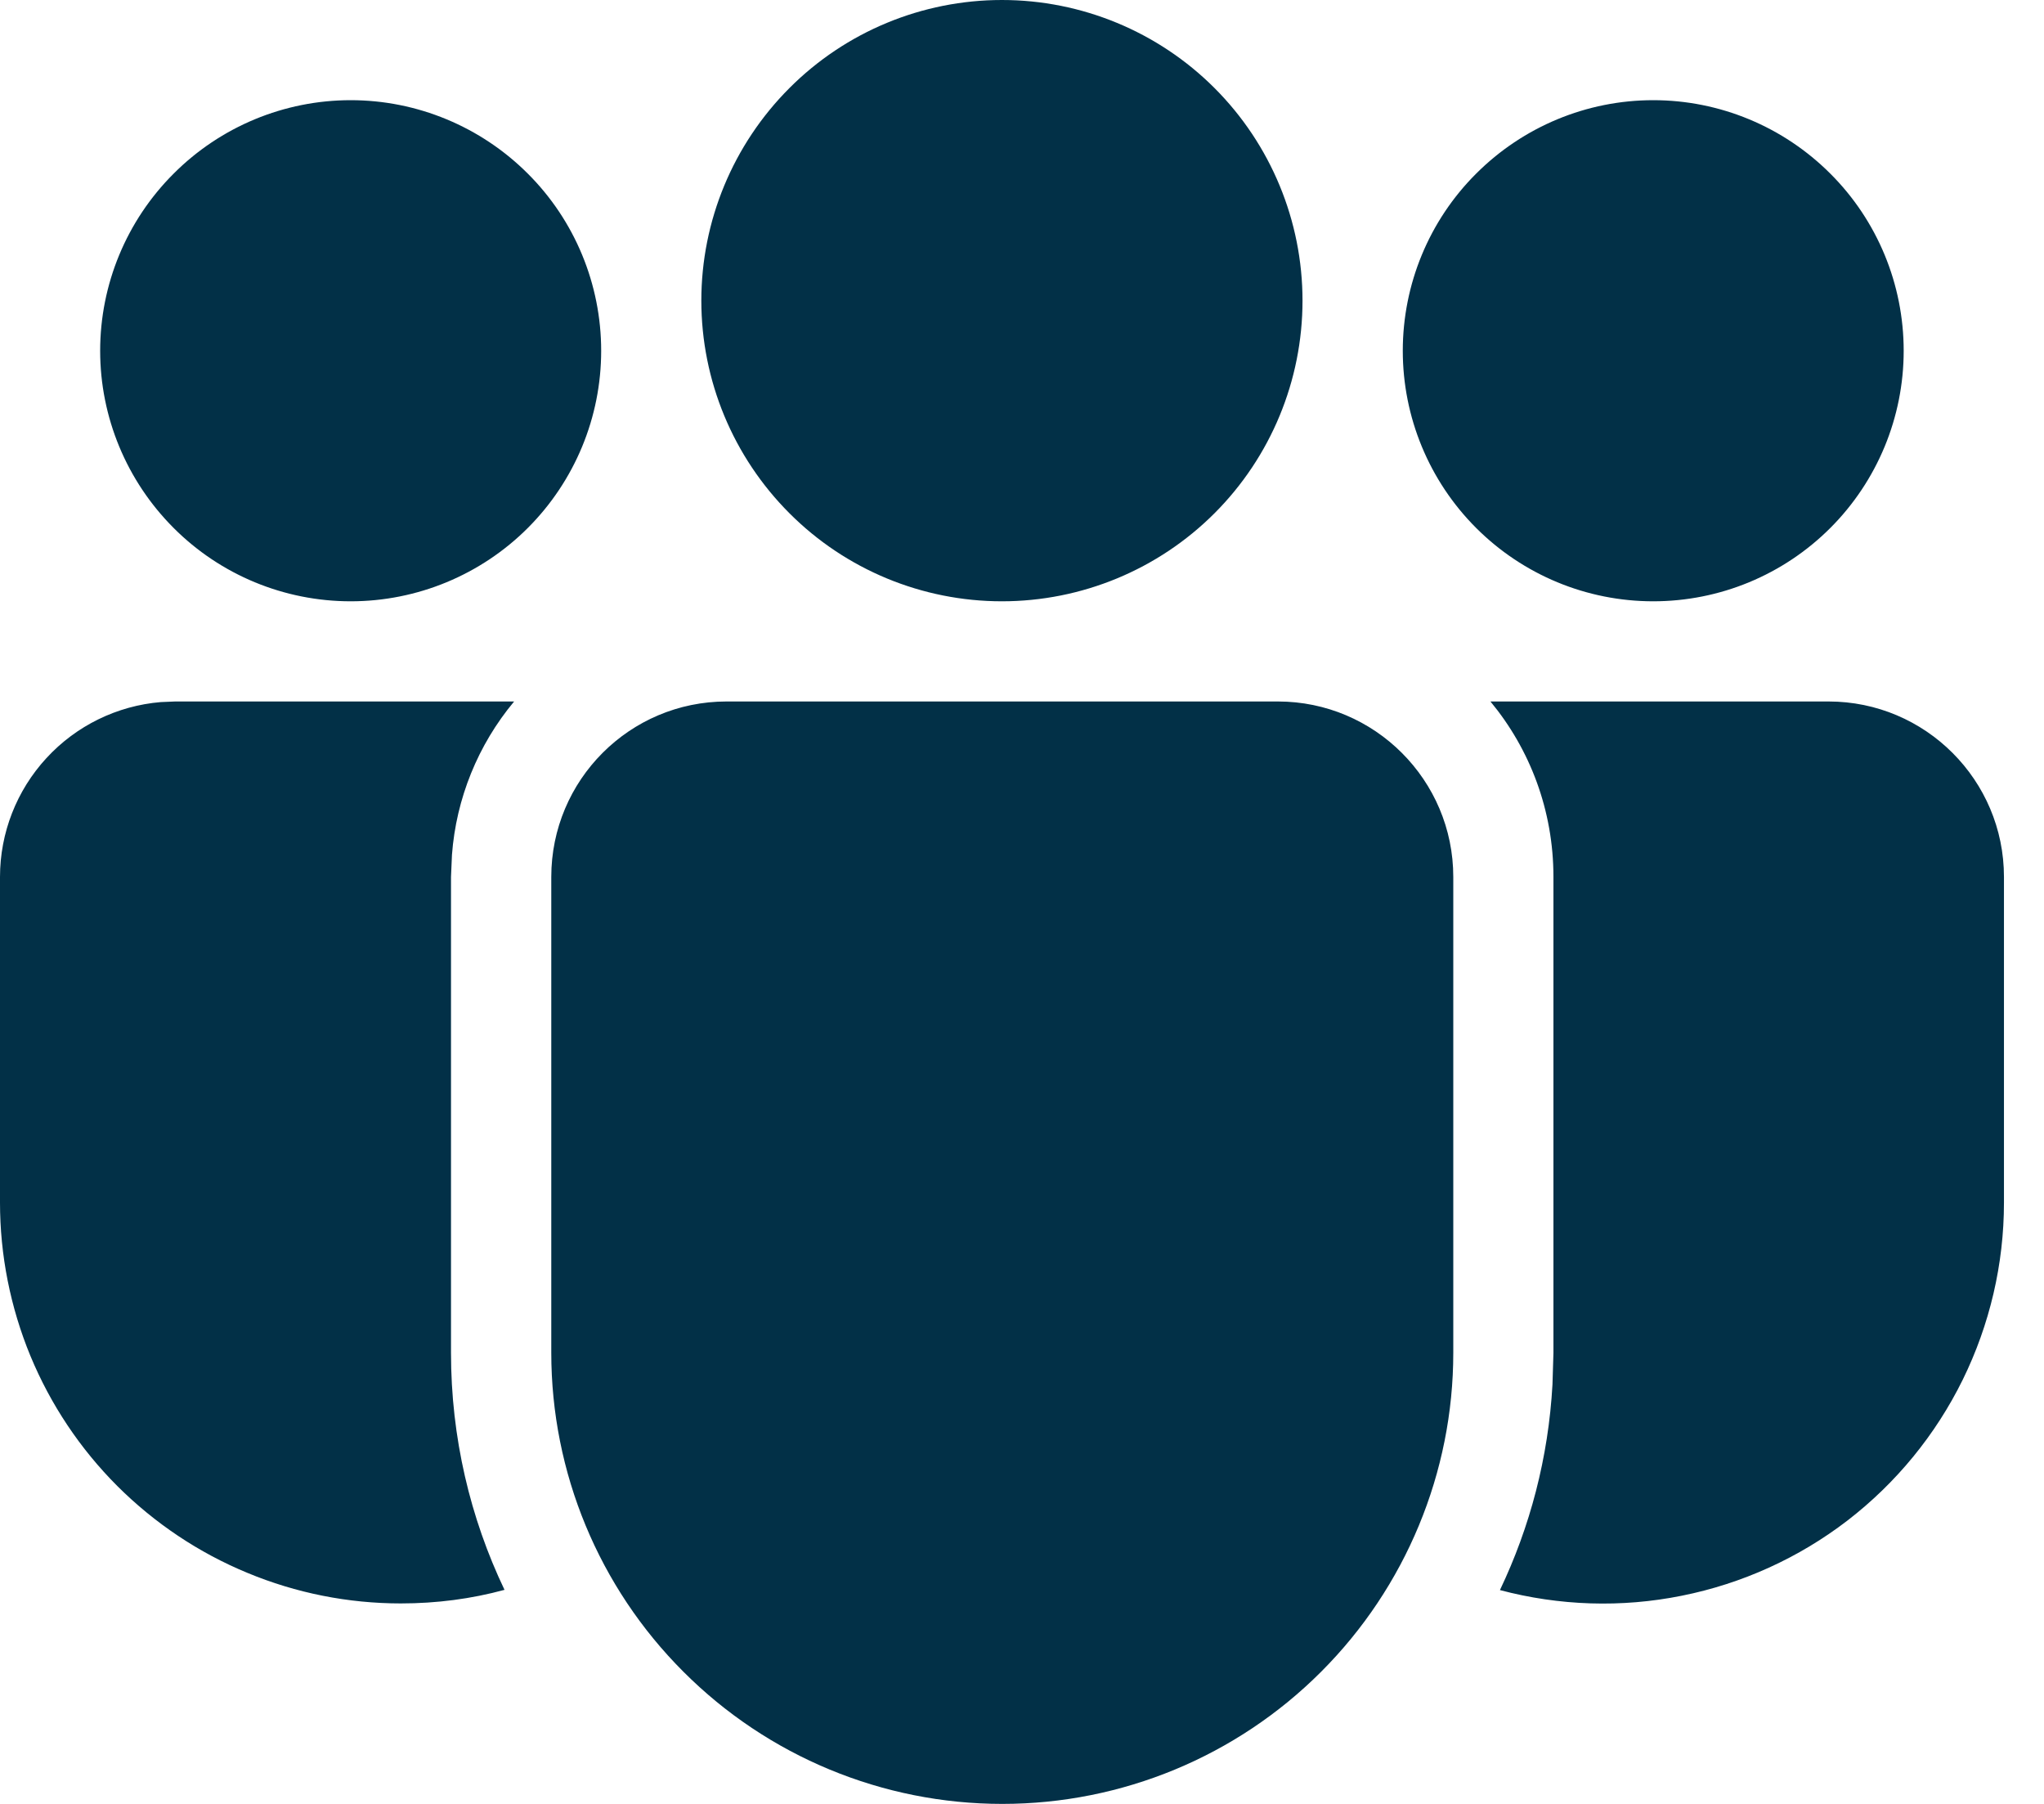 <svg width="17" height="15" viewBox="0 0 17 15" fill="none" xmlns="http://www.w3.org/2000/svg">
<path d="M10.628 5.833C11.433 5.833 12.087 6.487 12.087 7.292V11.249C12.087 12.244 11.691 13.198 10.988 13.901C10.285 14.605 9.331 15 8.336 15C7.341 15 6.387 14.605 5.684 13.901C4.98 13.198 4.585 12.244 4.585 11.249V7.292C4.585 6.487 5.237 5.833 6.043 5.833H10.628ZM4.276 5.833C3.975 6.194 3.794 6.64 3.759 7.108L3.751 7.292V11.249C3.751 11.955 3.911 12.623 4.196 13.22C3.92 13.295 3.633 13.333 3.333 13.333C2.896 13.333 2.462 13.247 2.058 13.079C1.653 12.912 1.286 12.666 0.976 12.357C0.666 12.047 0.421 11.68 0.253 11.275C0.086 10.87 -0 10.437 1.04176e-07 9.999V7.292C1.37747e-05 6.926 0.138 6.573 0.386 6.304C0.633 6.035 0.974 5.868 1.338 5.838L1.458 5.833H4.276ZM12.396 5.833H15.208C16.013 5.833 16.667 6.487 16.667 7.292V10C16.667 10.511 16.549 11.015 16.324 11.473C16.098 11.932 15.77 12.332 15.365 12.644C14.96 12.955 14.488 13.169 13.987 13.269C13.486 13.37 12.969 13.353 12.475 13.222C12.725 12.698 12.878 12.122 12.912 11.512L12.92 11.249V7.292C12.92 6.737 12.724 6.229 12.396 5.833ZM8.333 0C8.996 0 9.632 0.263 10.101 0.732C10.57 1.201 10.833 1.837 10.833 2.5C10.833 3.163 10.57 3.799 10.101 4.268C9.632 4.737 8.996 5 8.333 5C7.67 5 7.034 4.737 6.566 4.268C6.097 3.799 5.833 3.163 5.833 2.5C5.833 1.837 6.097 1.201 6.566 0.732C7.034 0.263 7.67 0 8.333 0ZM13.75 0.833C14.303 0.833 14.832 1.053 15.223 1.444C15.614 1.834 15.833 2.364 15.833 2.917C15.833 3.469 15.614 3.999 15.223 4.39C14.832 4.781 14.303 5 13.75 5C13.197 5 12.668 4.781 12.277 4.39C11.886 3.999 11.667 3.469 11.667 2.917C11.667 2.364 11.886 1.834 12.277 1.444C12.668 1.053 13.197 0.833 13.75 0.833ZM2.917 0.833C3.469 0.833 3.999 1.053 4.39 1.444C4.781 1.834 5 2.364 5 2.917C5 3.469 4.781 3.999 4.39 4.39C3.999 4.781 3.469 5 2.917 5C2.364 5 1.834 4.781 1.444 4.39C1.053 3.999 0.833 3.469 0.833 2.917C0.833 2.364 1.053 1.834 1.444 1.444C1.834 1.053 2.364 0.833 2.917 0.833Z" fill="#023047"/>
</svg>
